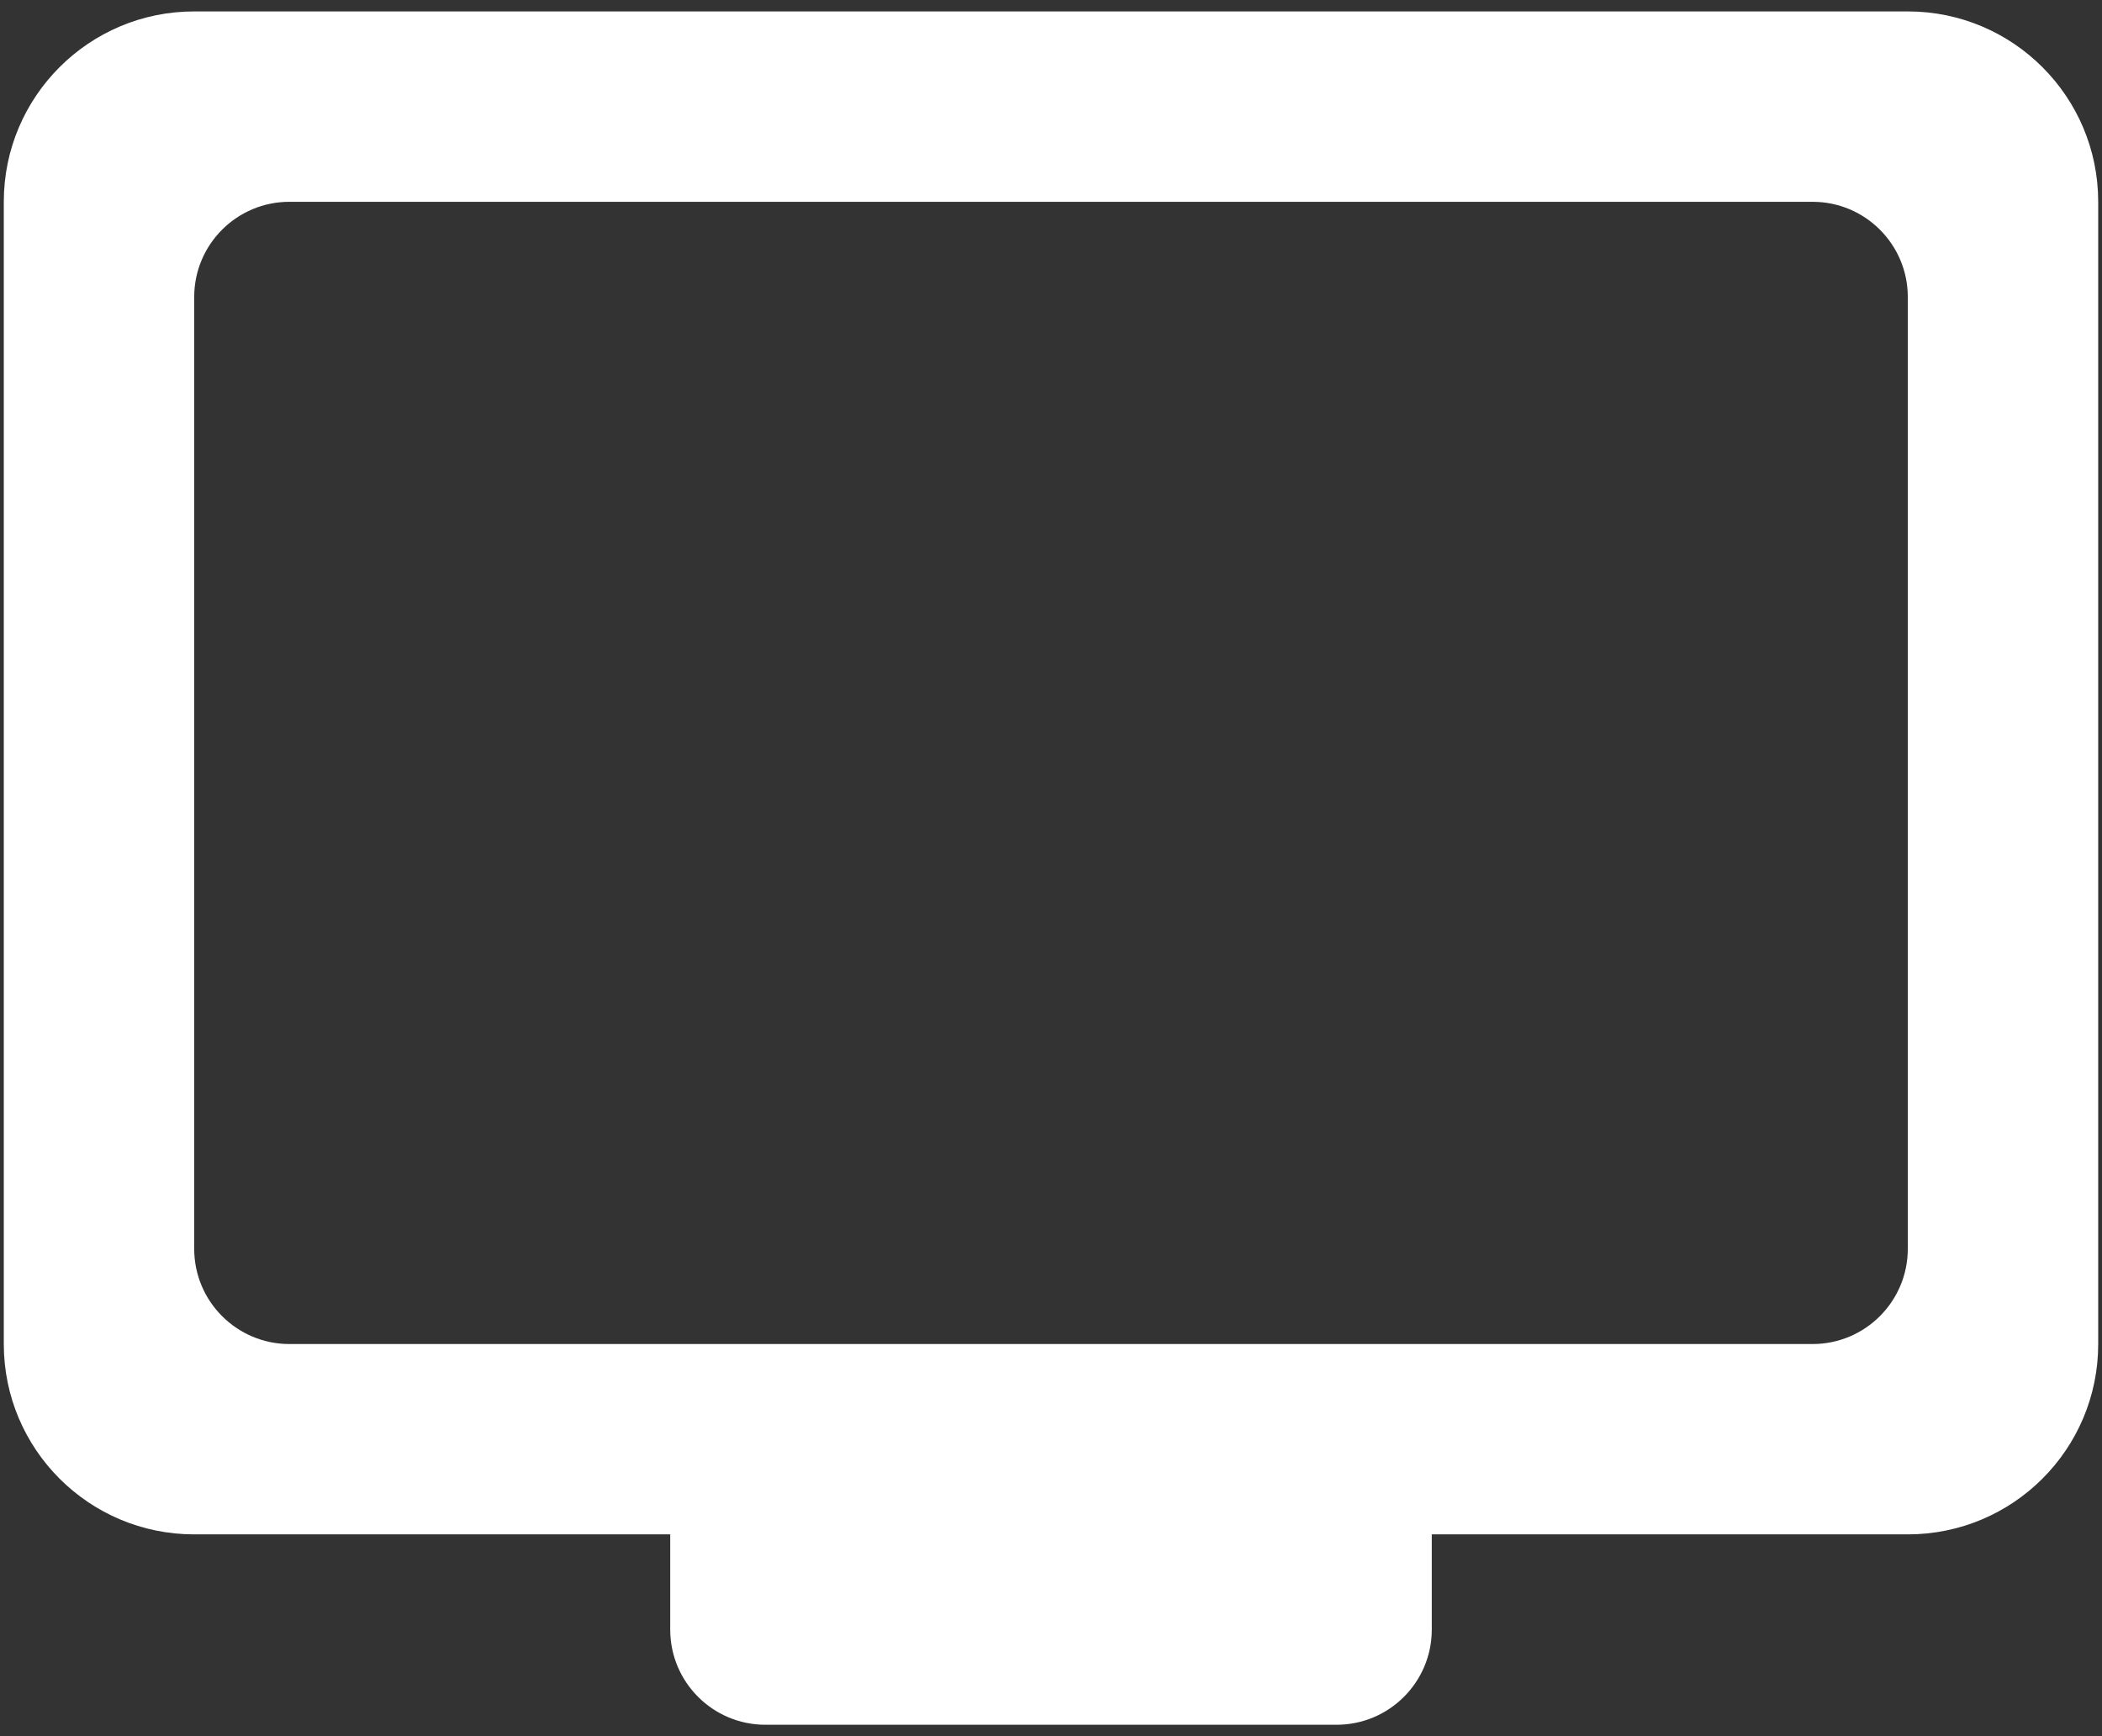 <svg width="46" height="38" viewBox="0 0 46 38" fill="none" xmlns="http://www.w3.org/2000/svg">
<rect x="0" y="0" width="46" height="38" fill="#333333" stroke="none"/>
<path d="M4.25 0.25C1.948 0.25 0.083 2.115 0.083 4.417V29.417C0.083 31.719 1.948 33.583 4.25 33.583H14.667V35.667C14.667 36.817 15.6 37.75 16.75 37.75H29.25C30.4 37.75 31.333 36.817 31.333 35.667V33.583H41.75C44.052 33.583 45.917 31.719 45.917 29.417V4.417C45.917 2.115 44.052 0.25 41.75 0.25H4.25ZM6.333 4.417H39.667C40.817 4.417 41.75 5.35 41.75 6.5V27.333C41.75 28.483 40.817 29.417 39.667 29.417H6.333C5.183 29.417 4.25 28.483 4.25 27.333V6.5C4.25 5.35 5.183 4.417 6.333 4.417Z" fill="white"/>
</svg>
